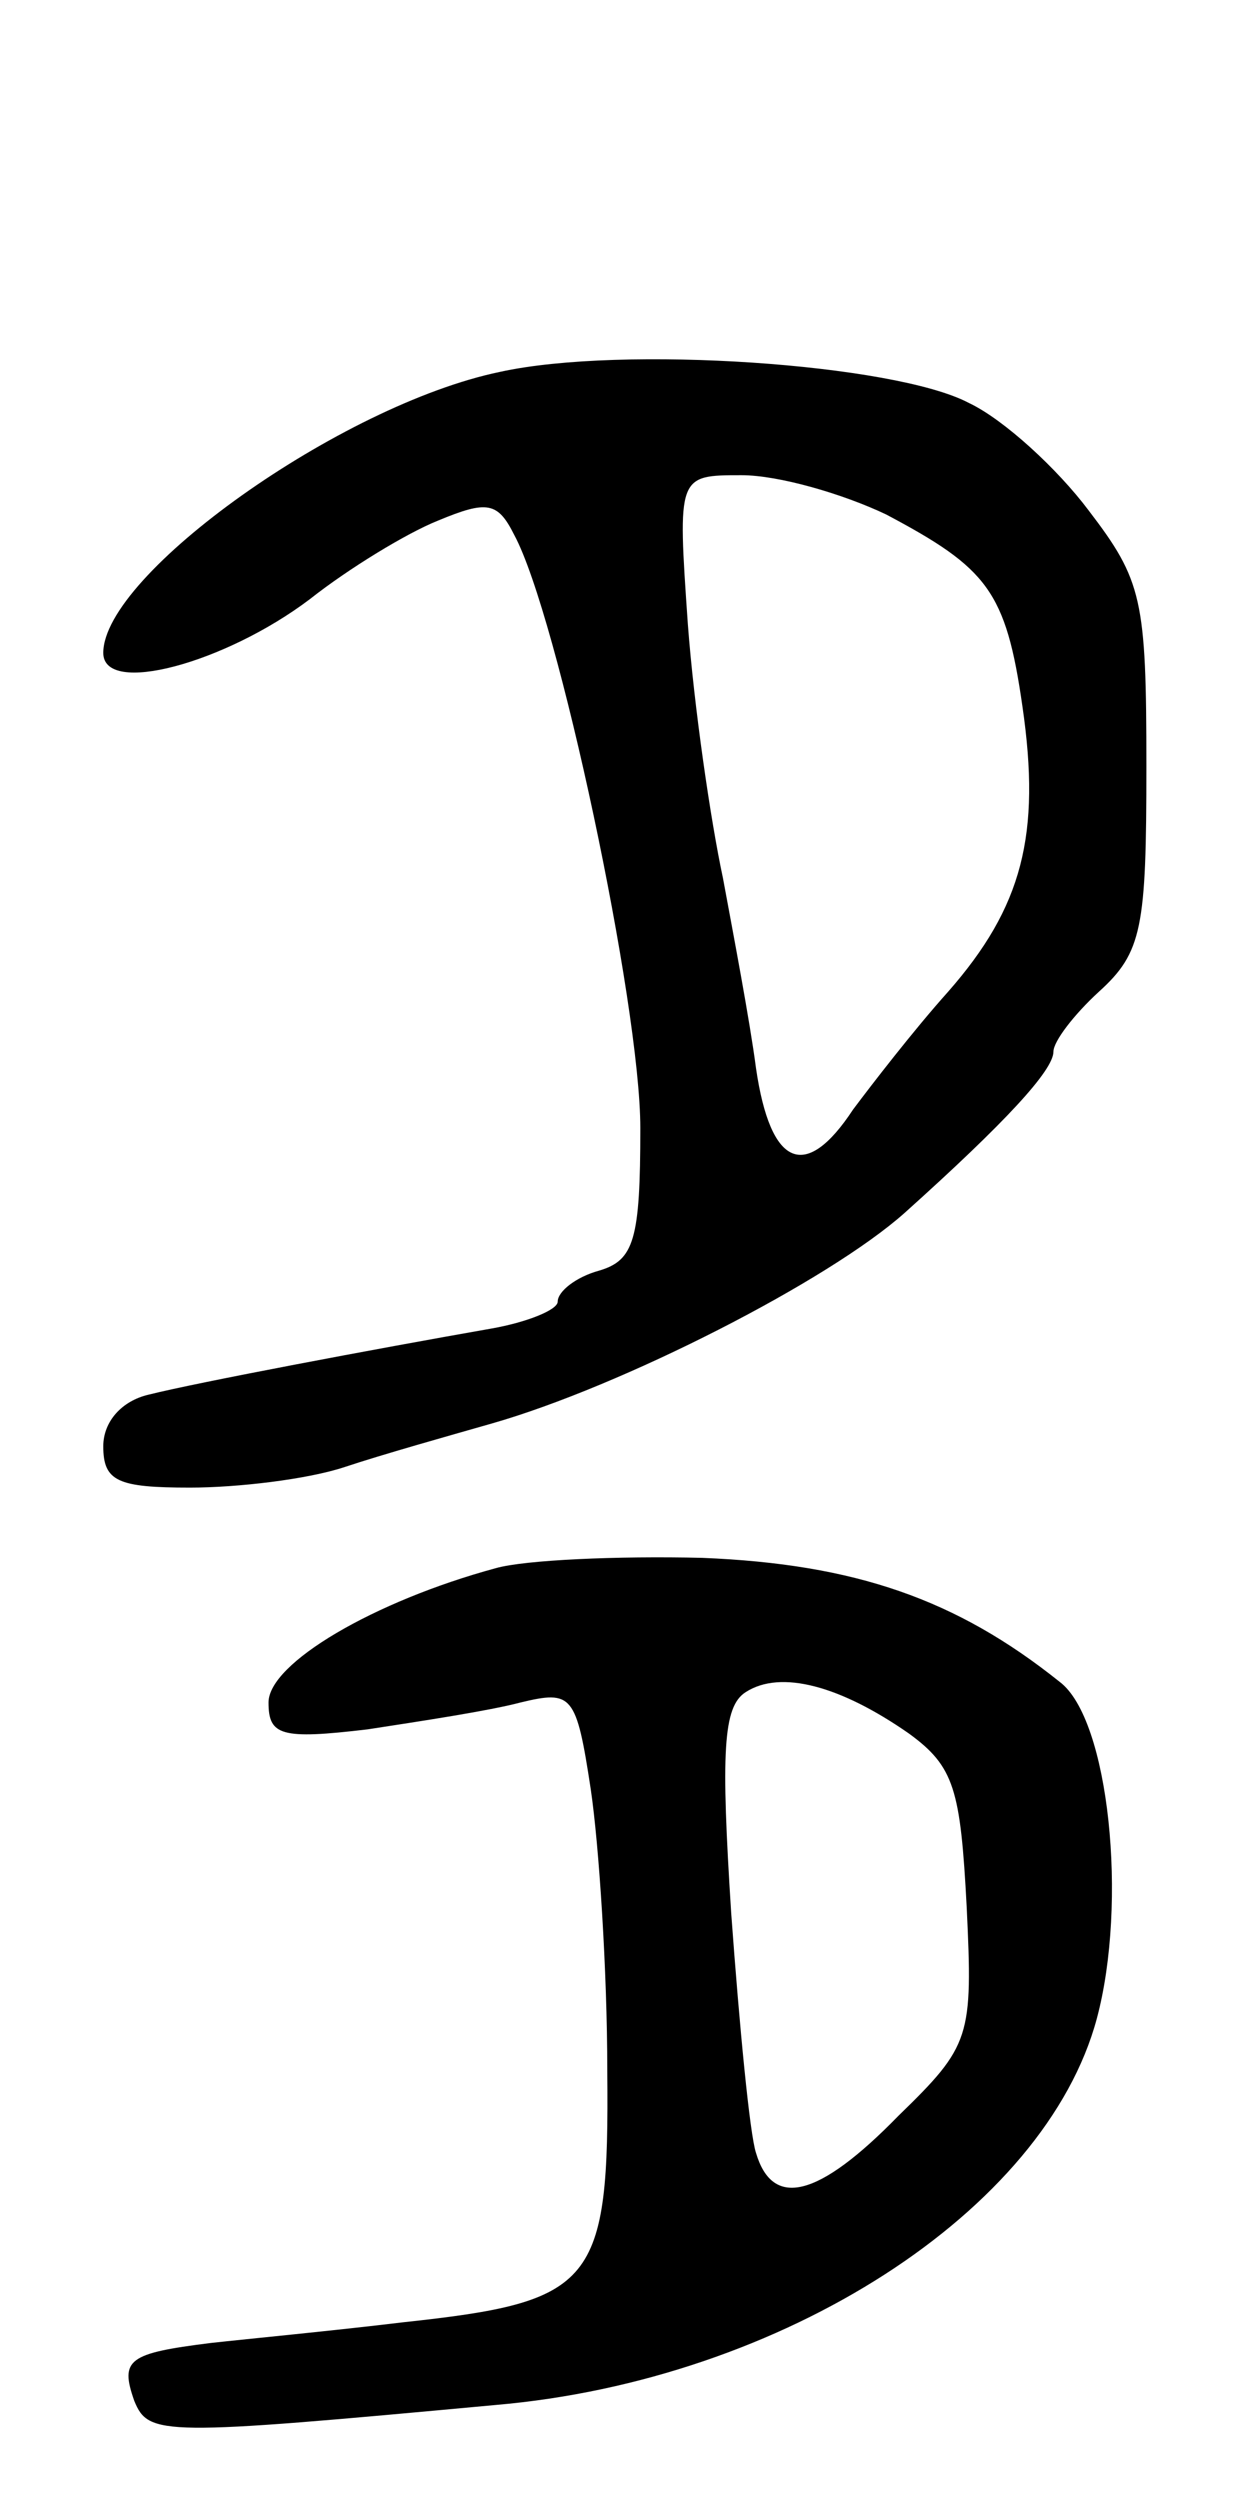 <svg version="1.0" xmlns="http://www.w3.org/2000/svg"
 width="61pt" height="121pt" viewBox="0 0 61 121"
 preserveAspectRatio="xMidYMid meet">
<g transform="translate(0,121) scale(0.1,-0.1)"
fill="#000000" stroke="none">
<path d="M242 1030 c-77 -16 -192 -98 -192 -136 0 -21 59 -5 100 26 19 15 47
32 62 38 24 10 29 9 37 -7 21 -39 61 -227 61 -287 0 -54 -3 -64 -20 -69 -11
-3 -20 -10 -20 -15 0 -4 -15 -10 -32 -13 -57 -10 -142 -26 -166 -32 -13 -3
-22 -13 -22 -25 0 -17 7 -20 42 -20 23 0 57 4 75 10 18 6 50 15 71 21 63 18
163 69 200 102 49 44 72 69 72 78 0 5 10 18 22 29 21 19 23 31 23 109 0 81 -2
90 -28 124 -15 20 -41 44 -58 52 -36 19 -168 28 -227 15z m187 -69 c49 -26 58
-37 66 -93 9 -62 0 -97 -36 -138 -17 -19 -37 -45 -46 -57 -23 -35 -40 -28 -47
20 -3 23 -11 65 -16 92 -6 28 -14 83 -17 123 -5 72 -5 72 26 72 18 0 49 -9 70
-19z"/>
<path d="M240 451 c-59 -16 -110 -46 -110 -65 0 -16 6 -18 48 -13 26 4 59 9
74 13 25 6 27 4 34 -42 4 -27 8 -88 8 -136 1 -104 -6 -112 -99 -122 -33 -4
-75 -8 -93 -10 -40 -5 -44 -8 -37 -28 7 -17 13 -17 175 -2 139 12 266 94 291
187 15 56 6 145 -18 163 -50 40 -99 57 -173 60 -41 1 -86 -1 -100 -5z m200
-80 c22 -16 25 -27 28 -84 3 -63 2 -67 -33 -101 -39 -40 -61 -45 -69 -18 -3 9
-8 61 -12 116 -5 78 -4 100 7 107 17 11 46 3 79 -20z"/>
</g>
</svg>
